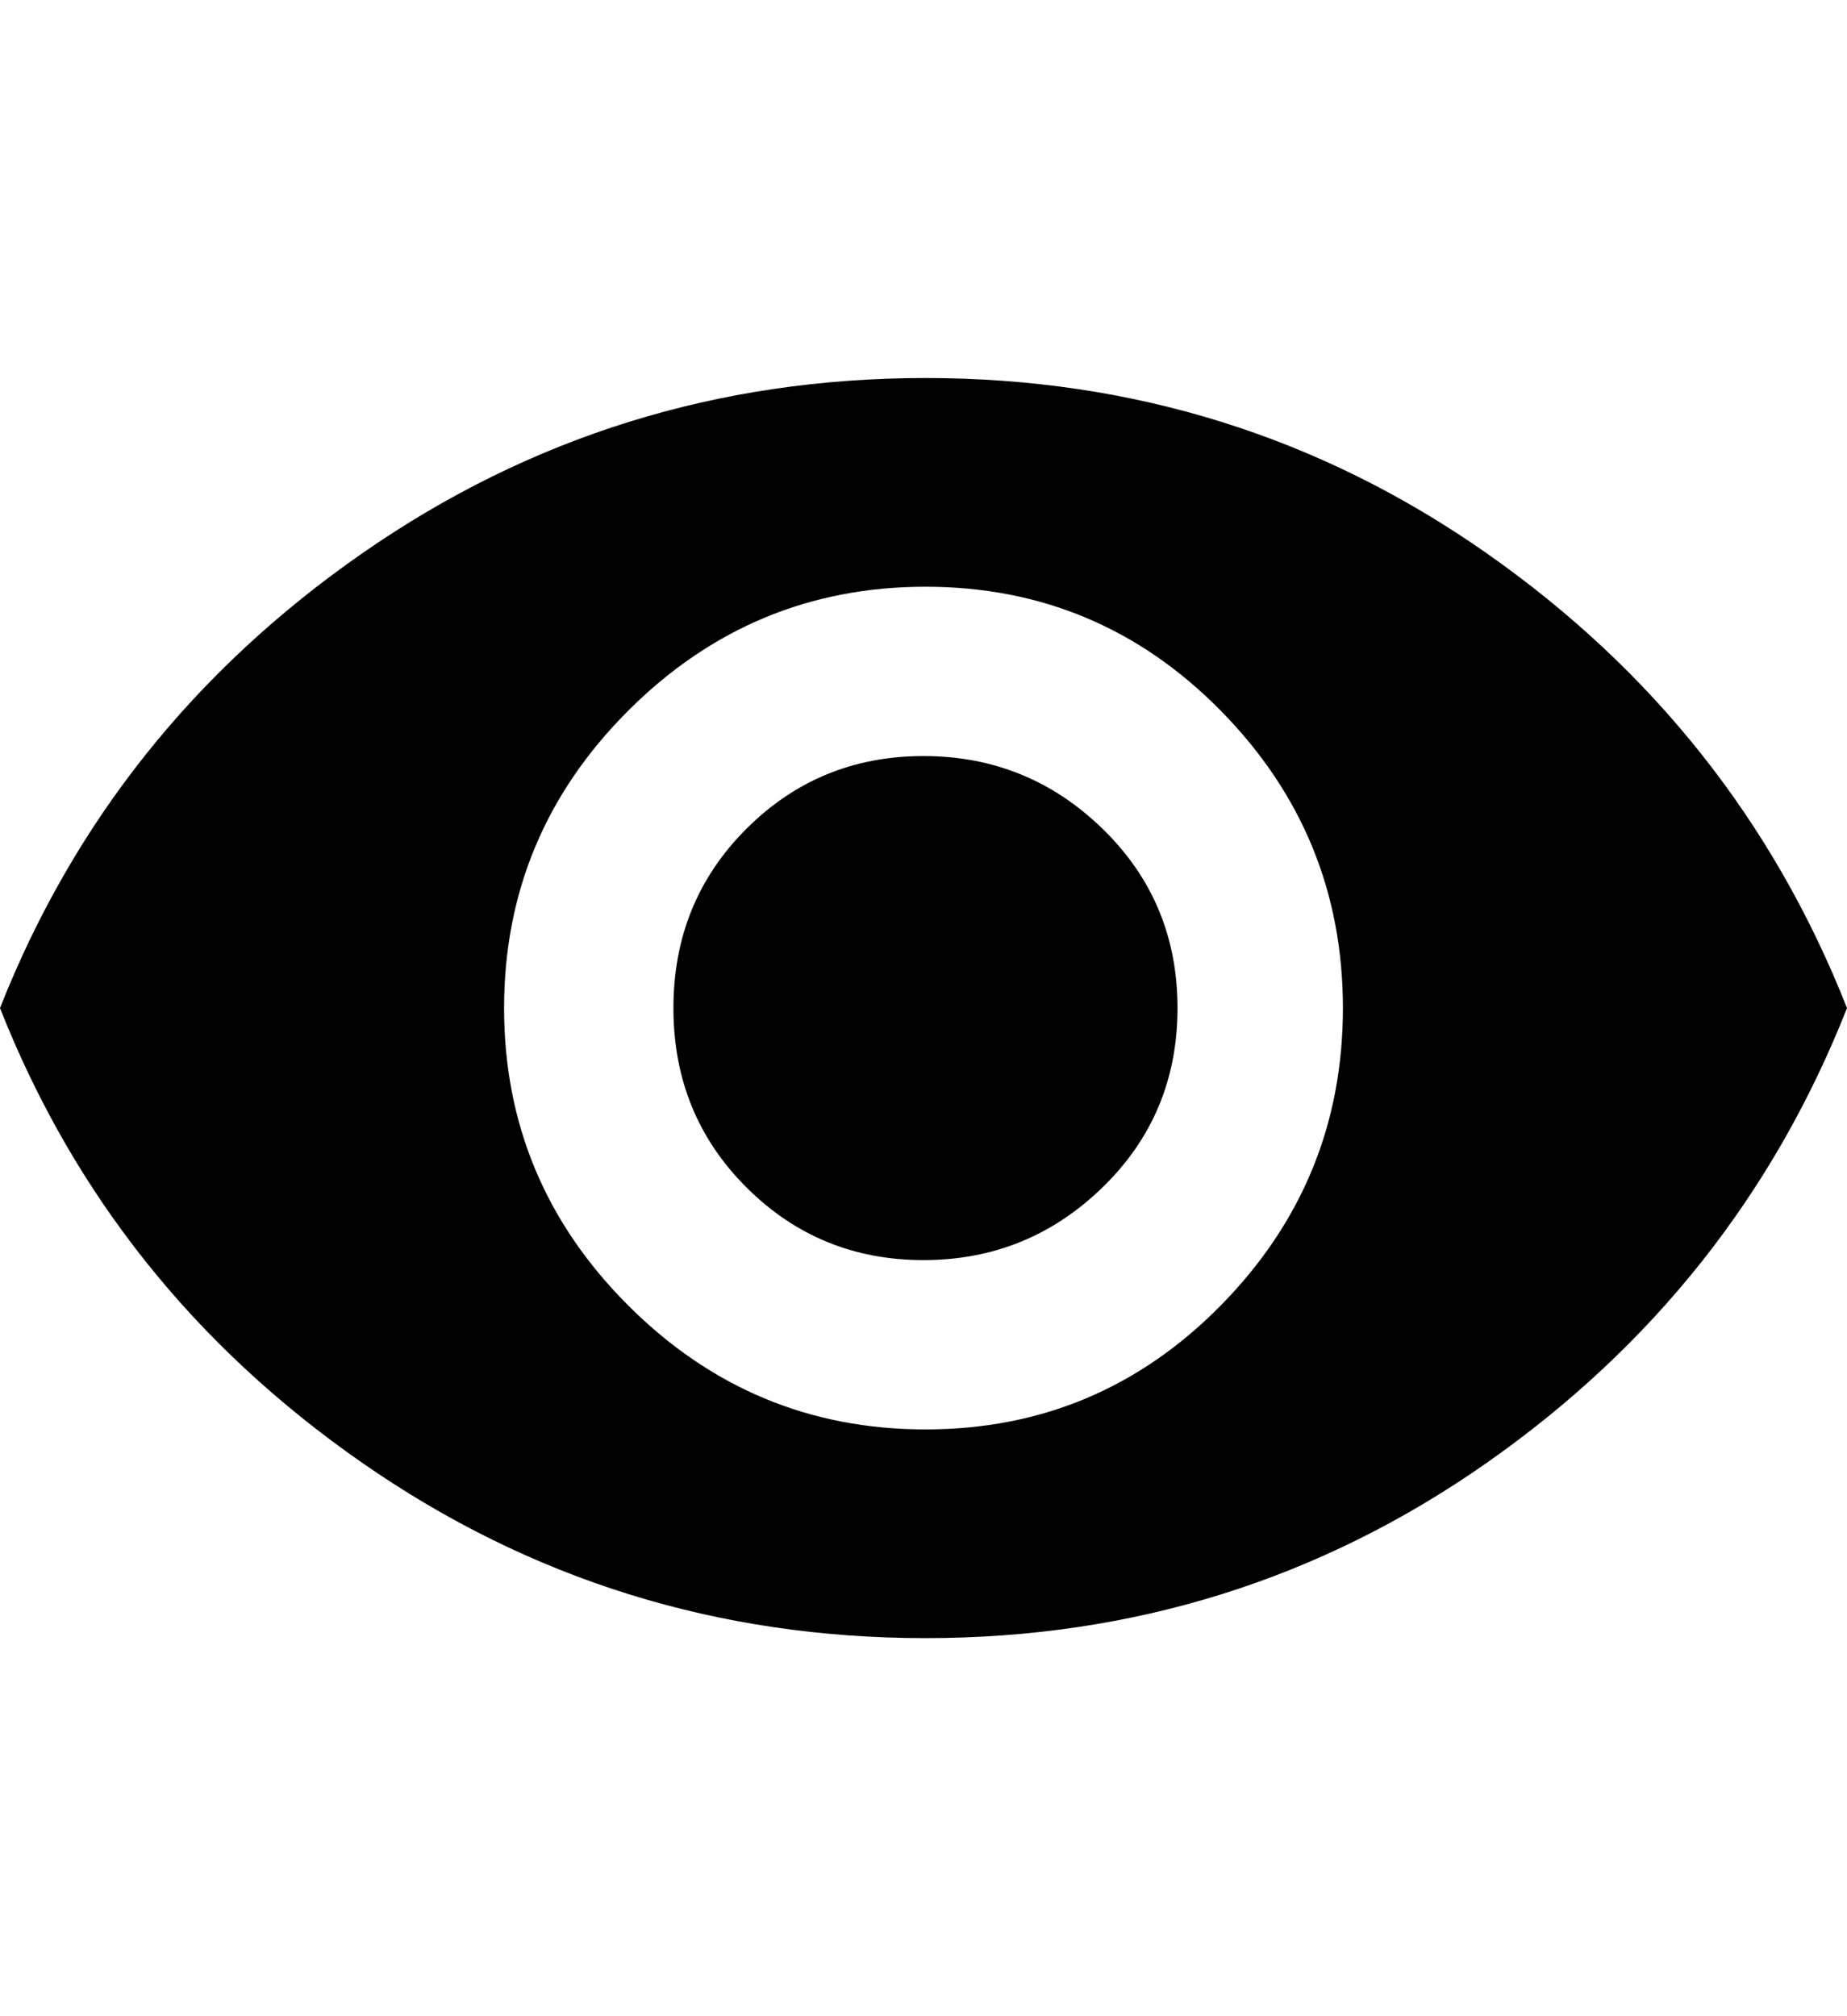 <svg xmlns="http://www.w3.org/2000/svg" viewBox="0 0 469 512"><path d="M235 96q79 0 142.5 44.5t91.5 115.5q-28 71-91.5 115.5t-142.5 44.5-143-44.5-92-115.5q28-71 92-115.5t143-44.5zm0 267q44 0 75-31.5t31-75.5-31-75.5-75-31.5-75.5 31.5-31.5 75.5 31.5 75.5 75.5 31.5zm-.5-171q26.5 0 45.5 18.5t19 45.5-19 45.5-45.5 18.5-45-18.5-18.5-45.5 18.5-45.5 45-18.5z"/></svg>